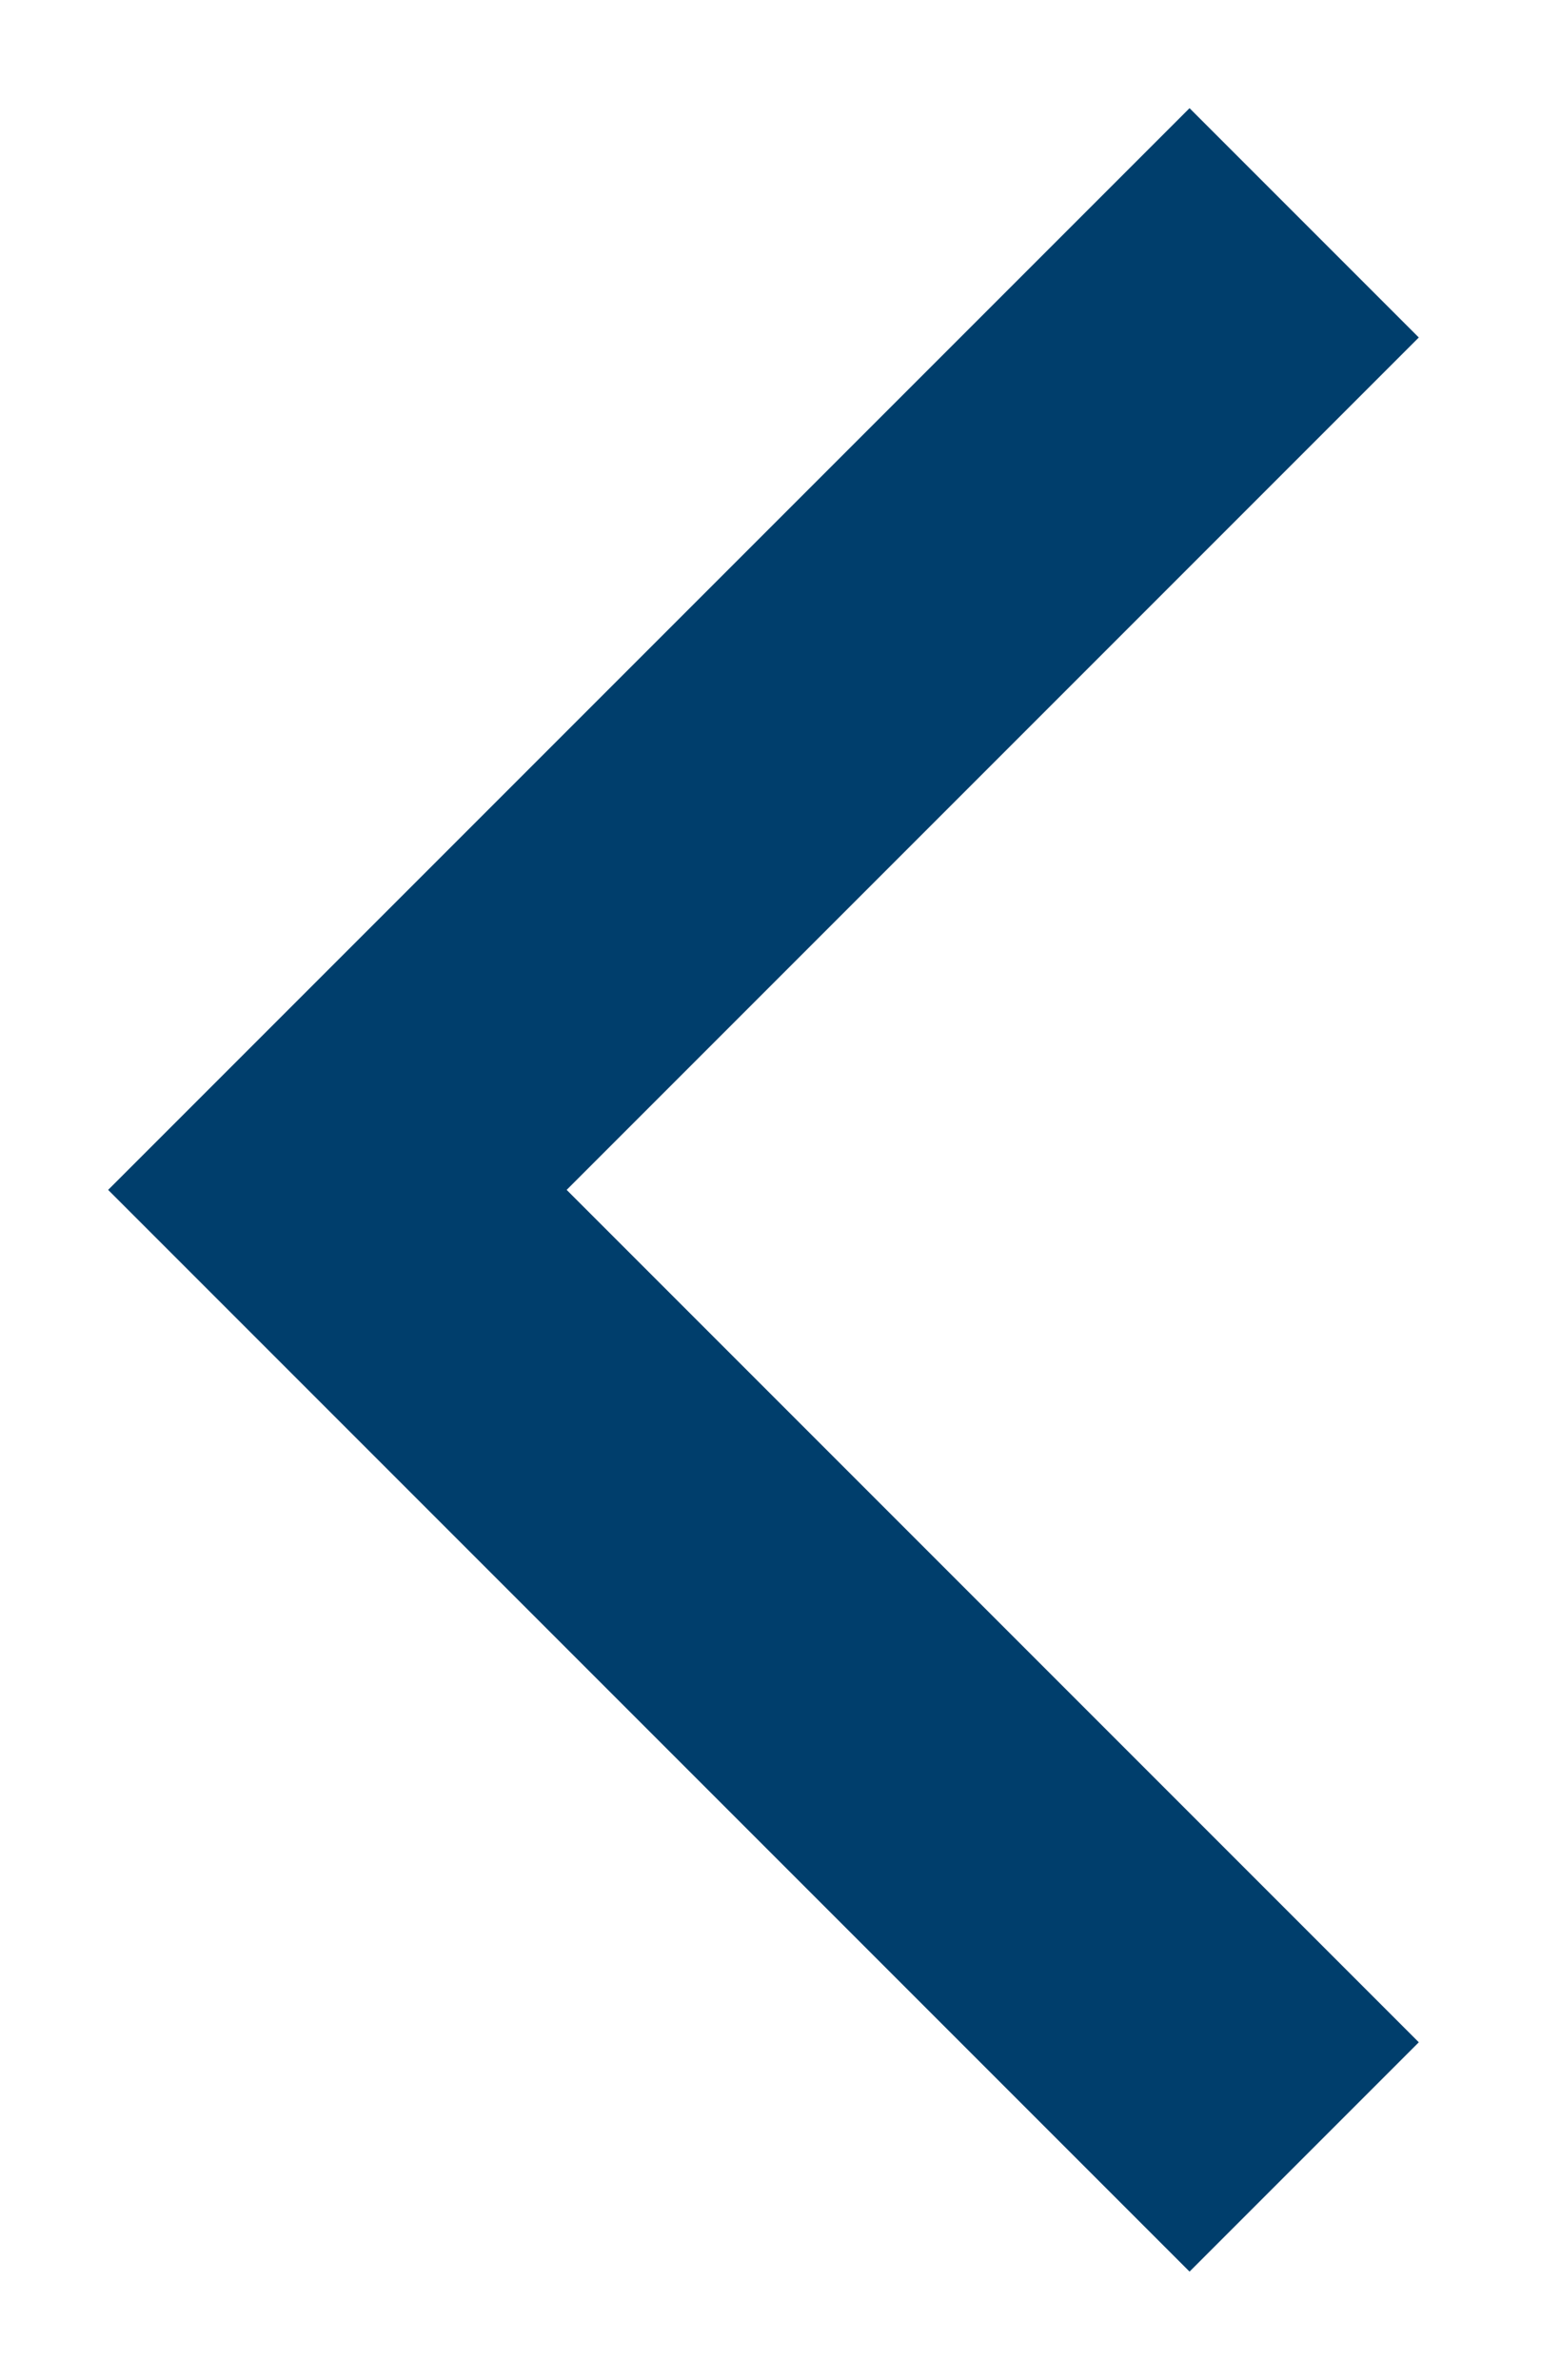 <svg width="57" height="88" viewBox="0 0 57 88" fill="none" xmlns="http://www.w3.org/2000/svg">
<g filter="url(#filter0_d_11_17)">
<path d="M52.48 71.52L20.96 40L52.48 8.48L44 0L4 40L44 80L52.48 71.52Z" fill="#003E6C"/>
</g>
<defs>
<filter id="filter0_d_11_17" x="0" y="0" width="56.48" height="88" filterUnits="userSpaceOnUse" color-interpolation-filters="sRGB">
<feFlood flood-opacity="0" result="BackgroundImageFix"/>
<feColorMatrix in="SourceAlpha" type="matrix" values="0 0 0 0 0 0 0 0 0 0 0 0 0 0 0 0 0 0 127 0" result="hardAlpha"/>
<feOffset dy="4"/>
<feGaussianBlur stdDeviation="2"/>
<feComposite in2="hardAlpha" operator="out"/>
<feColorMatrix type="matrix" values="0 0 0 0 0 0 0 0 0 0 0 0 0 0 0 0 0 0 0.25 0"/>
<feBlend mode="normal" in2="BackgroundImageFix" result="effect1_dropShadow_11_17"/>
<feBlend mode="normal" in="SourceGraphic" in2="effect1_dropShadow_11_17" result="shape"/>
</filter>
</defs>
</svg>

